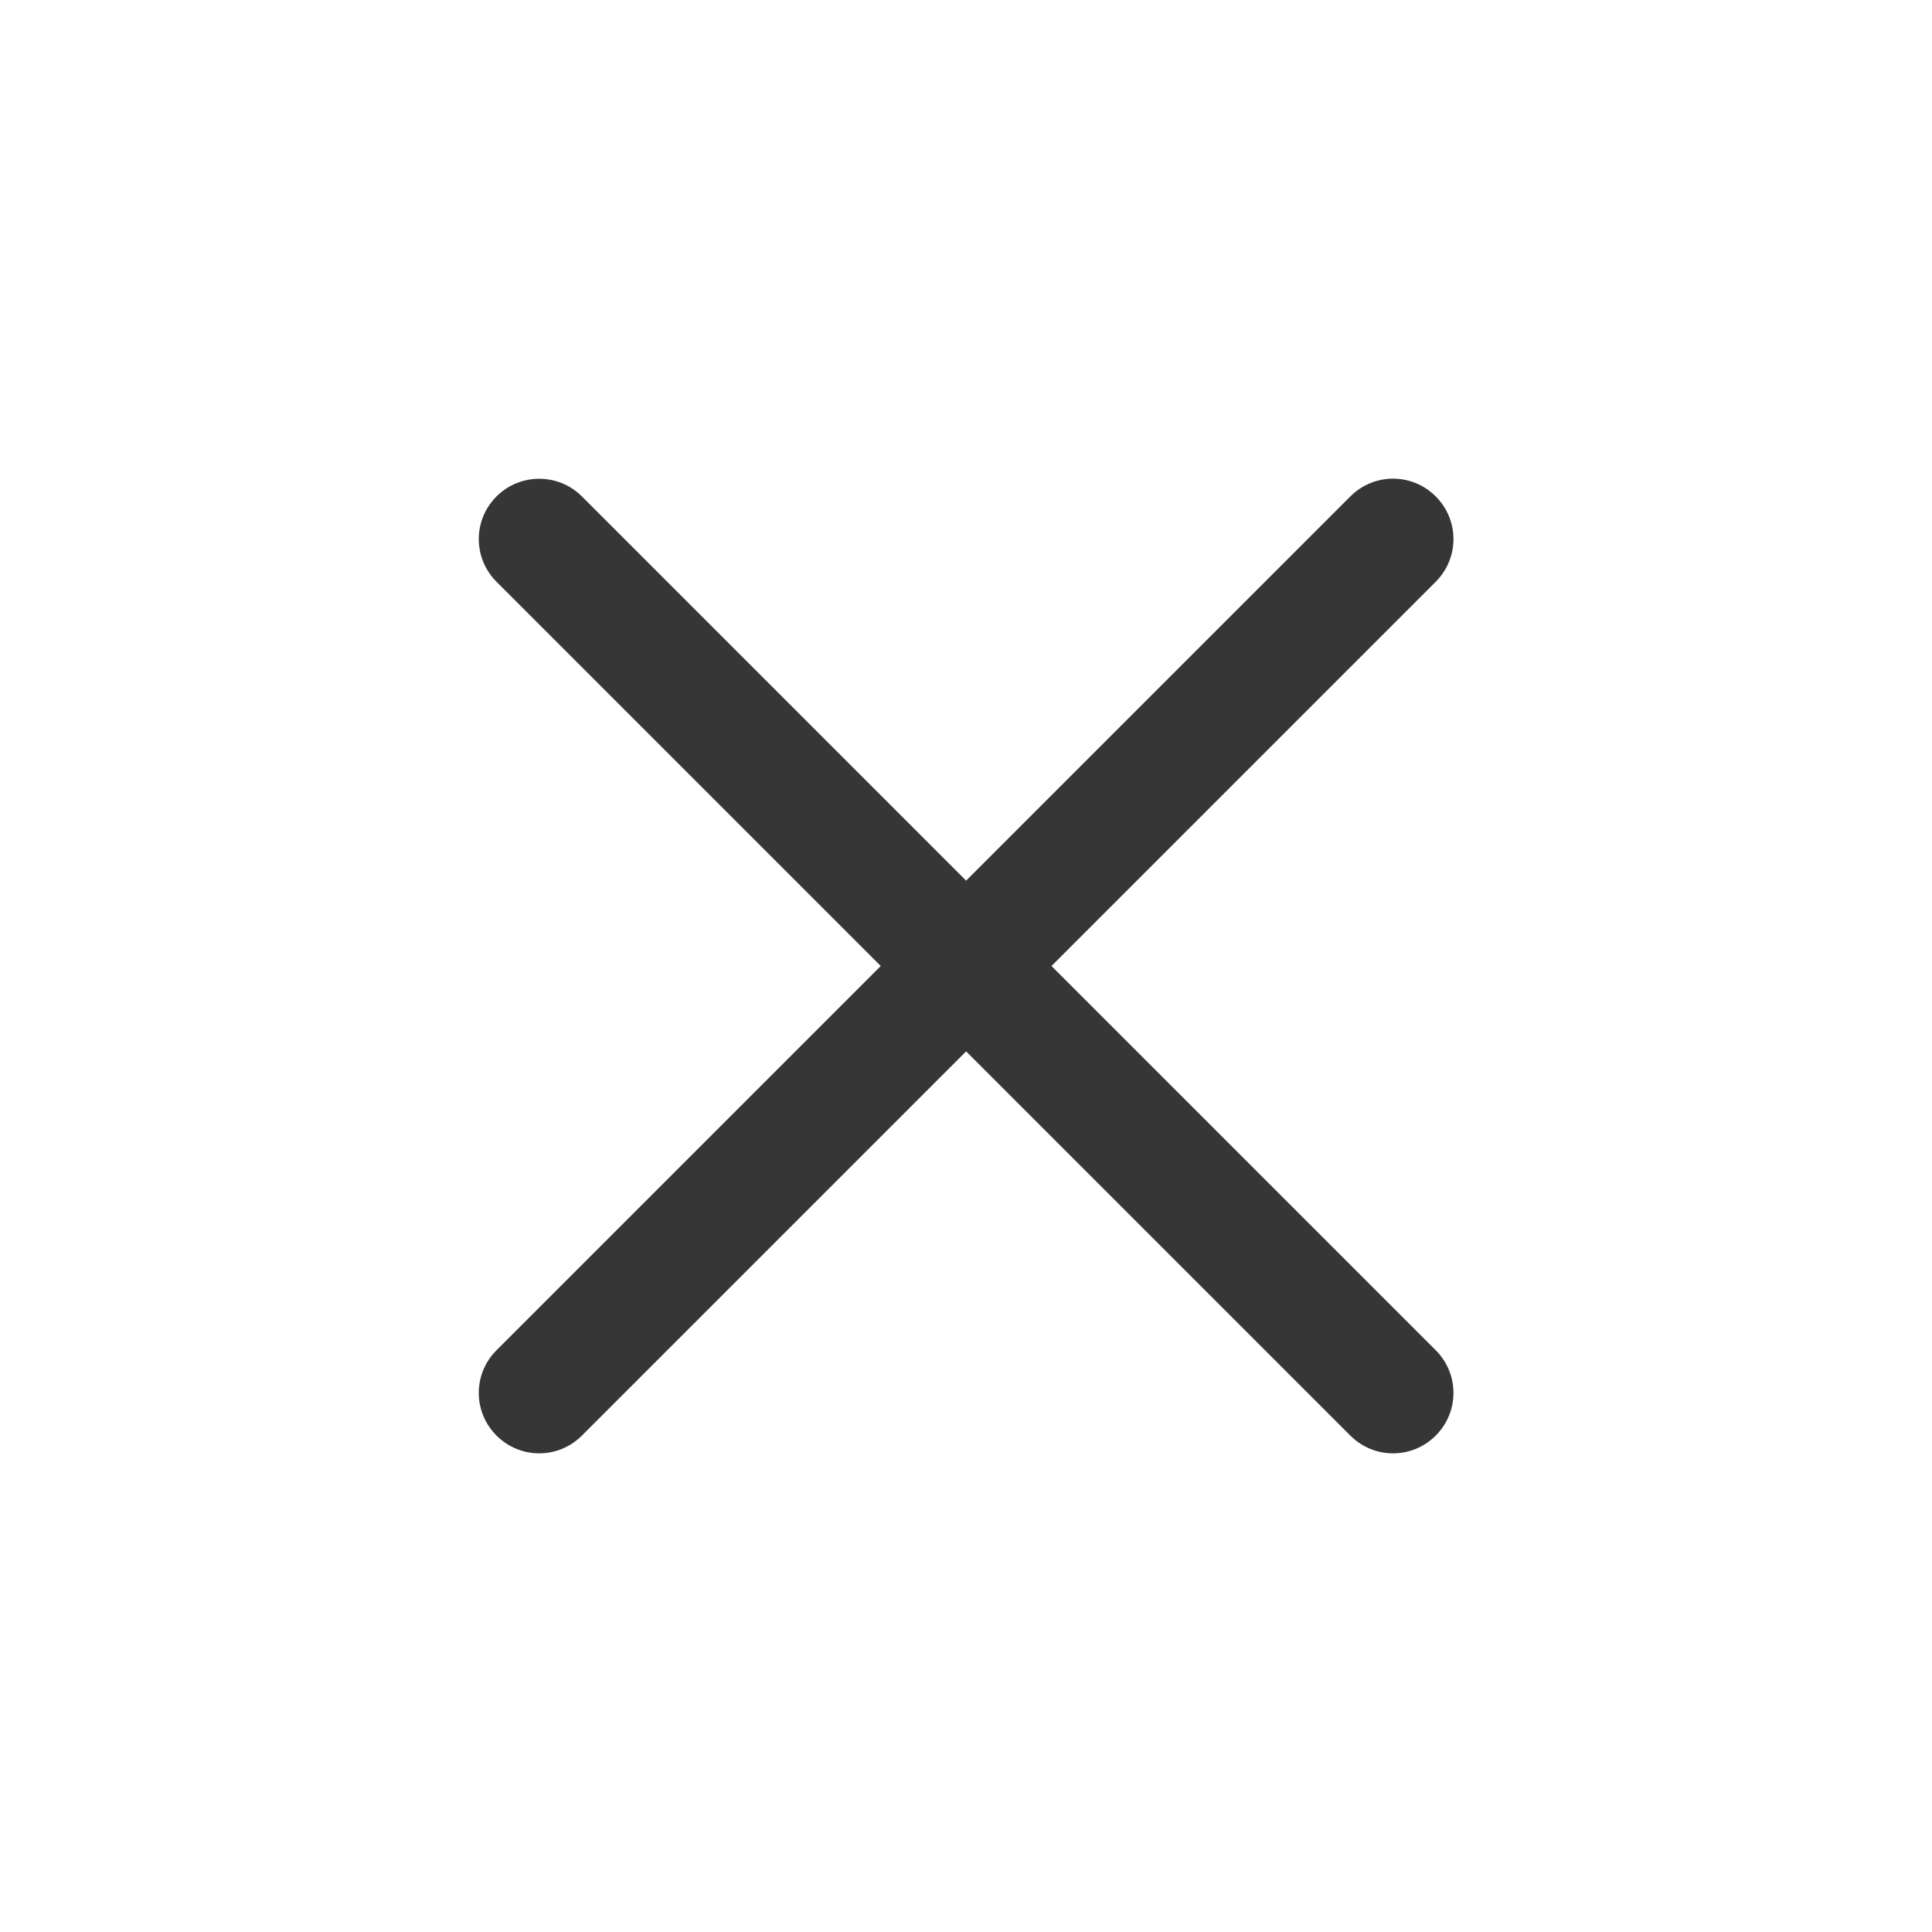 <svg width="16" height="16" version="1.0" xmlns="http://www.w3.org/2000/svg">
 <path d="m4.465 3.965c-0.128 0-0.256 0.049-0.353 0.146-0.196 0.196-0.196 0.511 0 0.707l3.182 3.182-3.182 3.182c-0.196 0.196-0.196 0.511 0 0.707 0.196 0.196 0.511 0.196 0.707 0l3.182-3.182 3.182 3.182c0.196 0.196 0.511 0.196 0.707 0 0.196-0.196 0.196-0.511 0-0.707l-3.182-3.182 3.182-3.182c0.196-0.196 0.196-0.511 0-0.707-0.196-0.196-0.511-0.196-0.707 0l-3.182 3.182-3.182-3.182c-0.098-0.098-0.226-0.146-0.353-0.146z" fill="#363636" stroke-linecap="round" stroke-linejoin="round" stroke-width="1.915" style="paint-order:stroke fill markers"/>
</svg>
